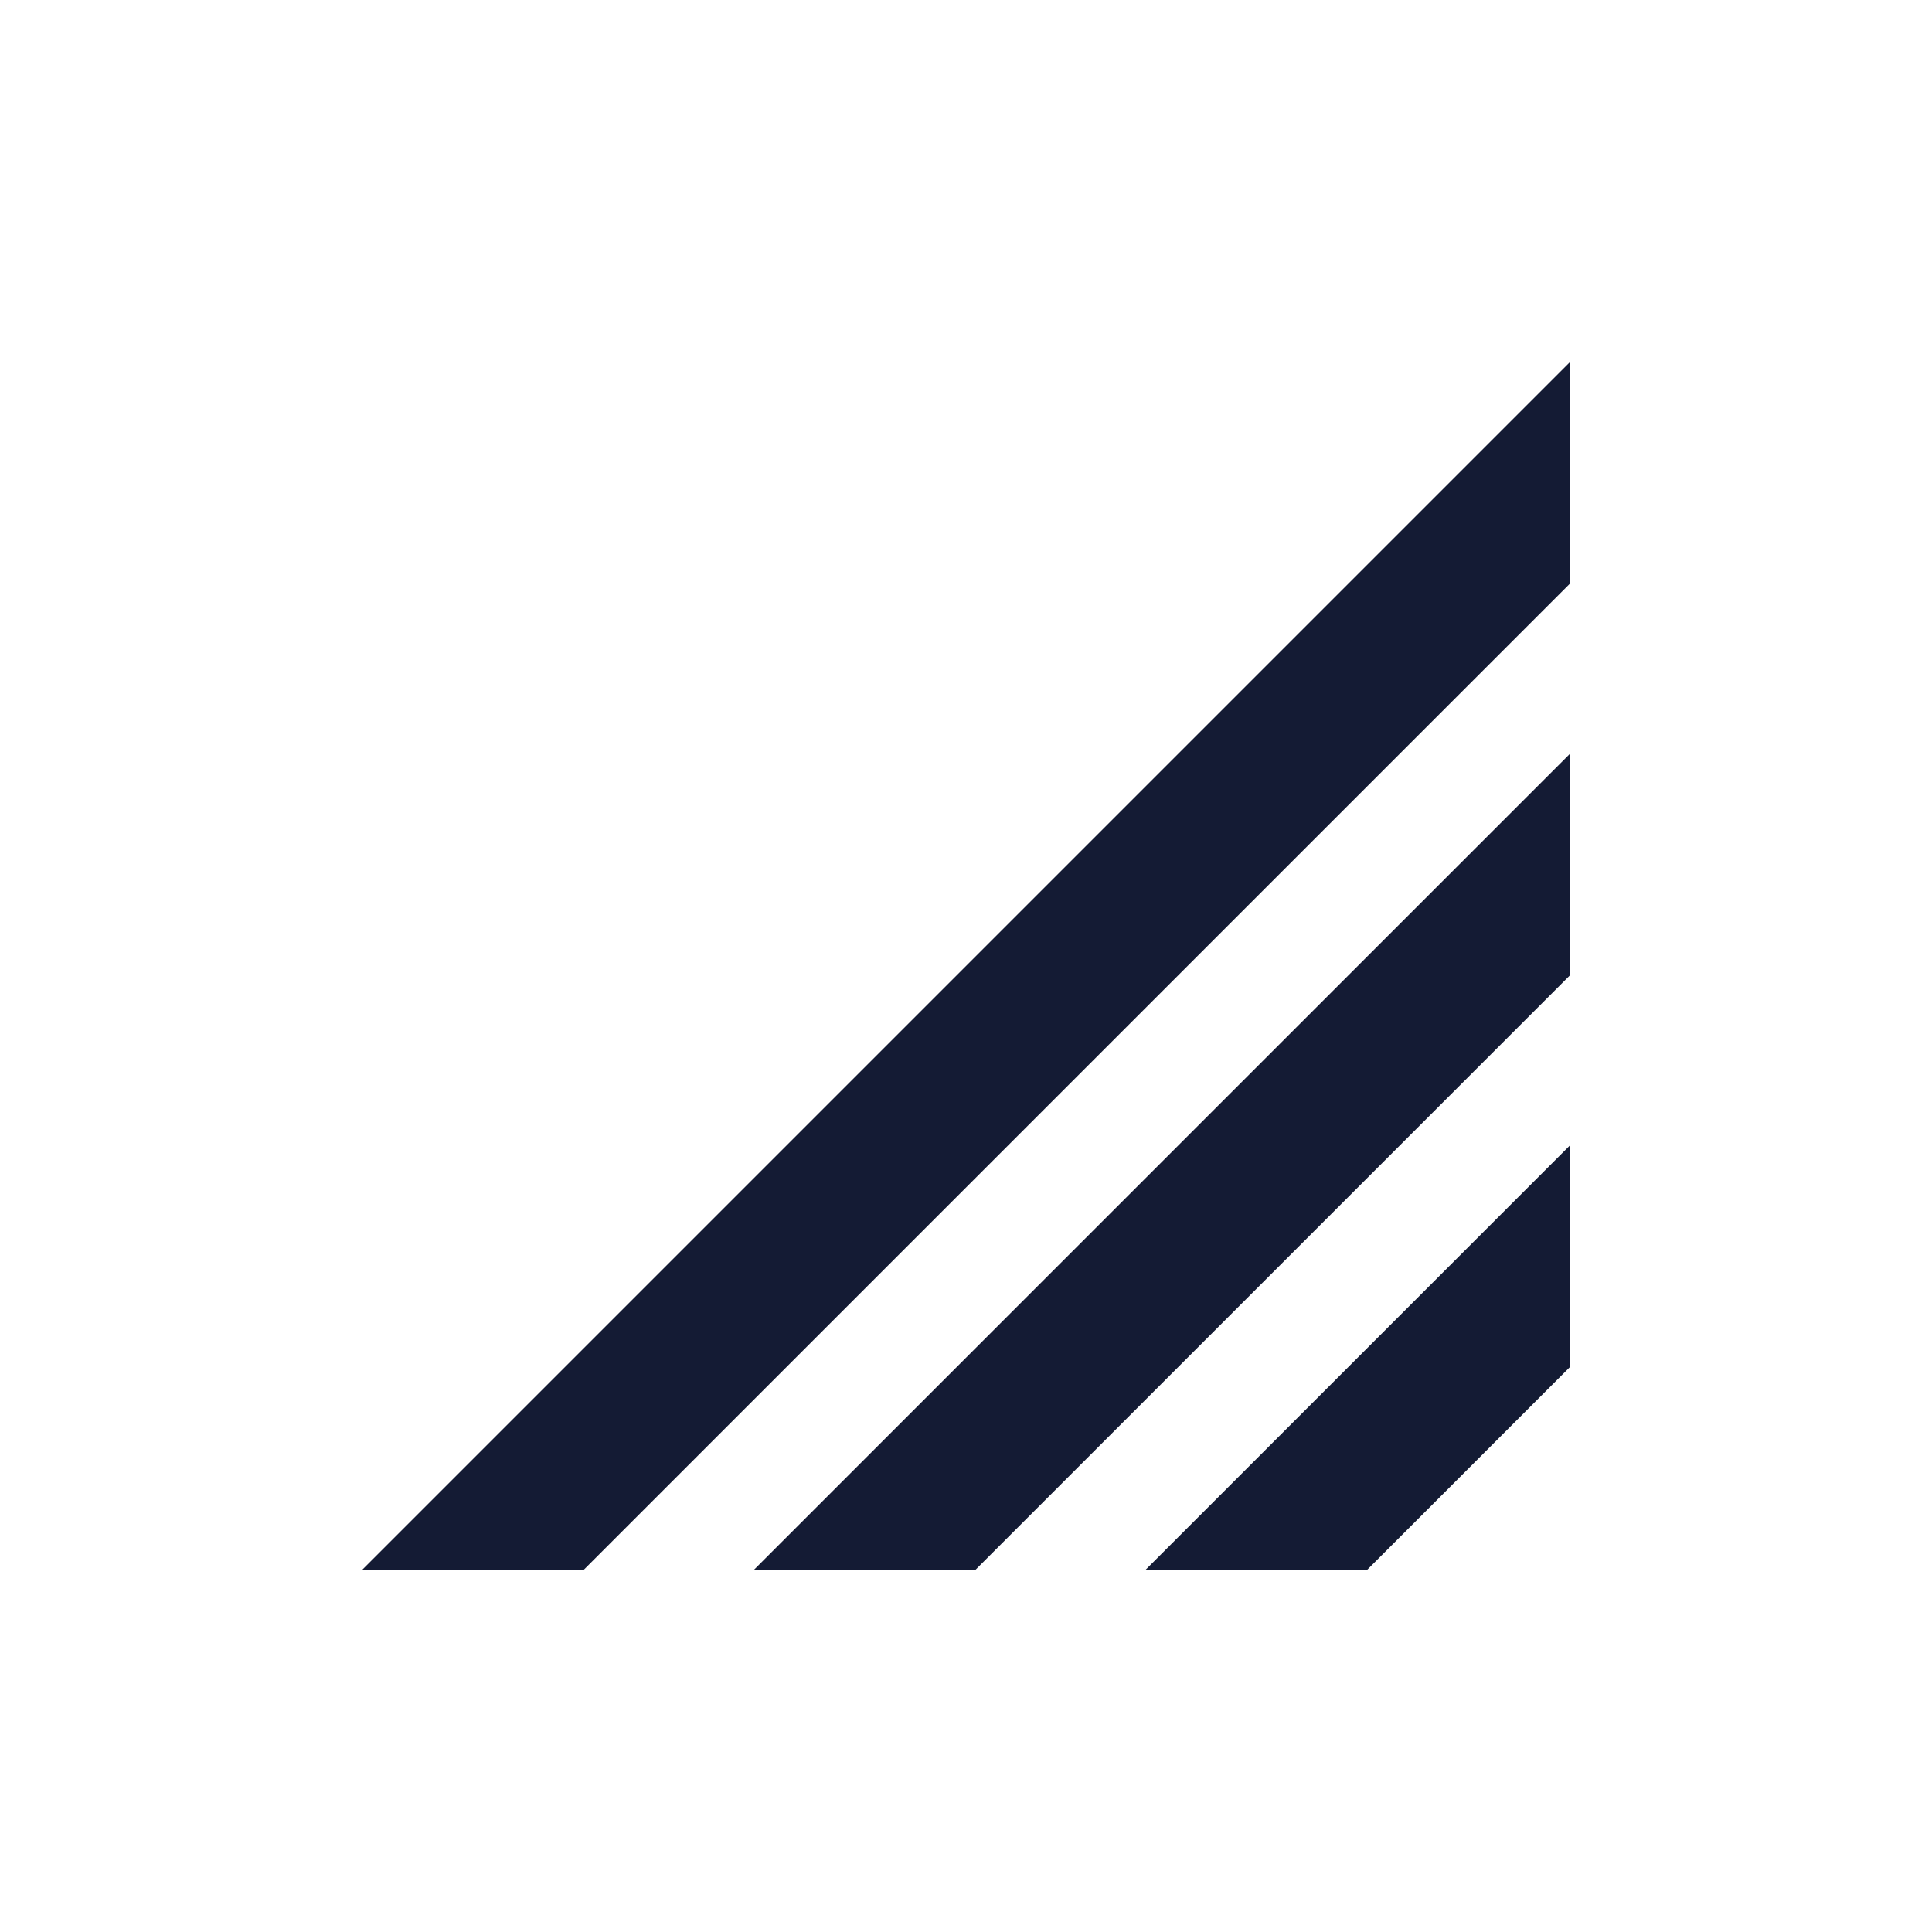 <svg width="24" height="24" viewBox="0 0 24 24" fill="none" xmlns="http://www.w3.org/2000/svg">
<path d="M4.5 19.5L19.5 4.5V7.252L7.252 19.5H4.5Z" fill="#141B34"/>
<path d="M9.366 19.5L19.5 9.366V12.118L12.118 19.5H9.366Z" fill="#141B34"/>
<path d="M14.231 19.5L19.5 14.231V16.984L16.984 19.5H14.231Z" fill="#141B34"/>
</svg>
